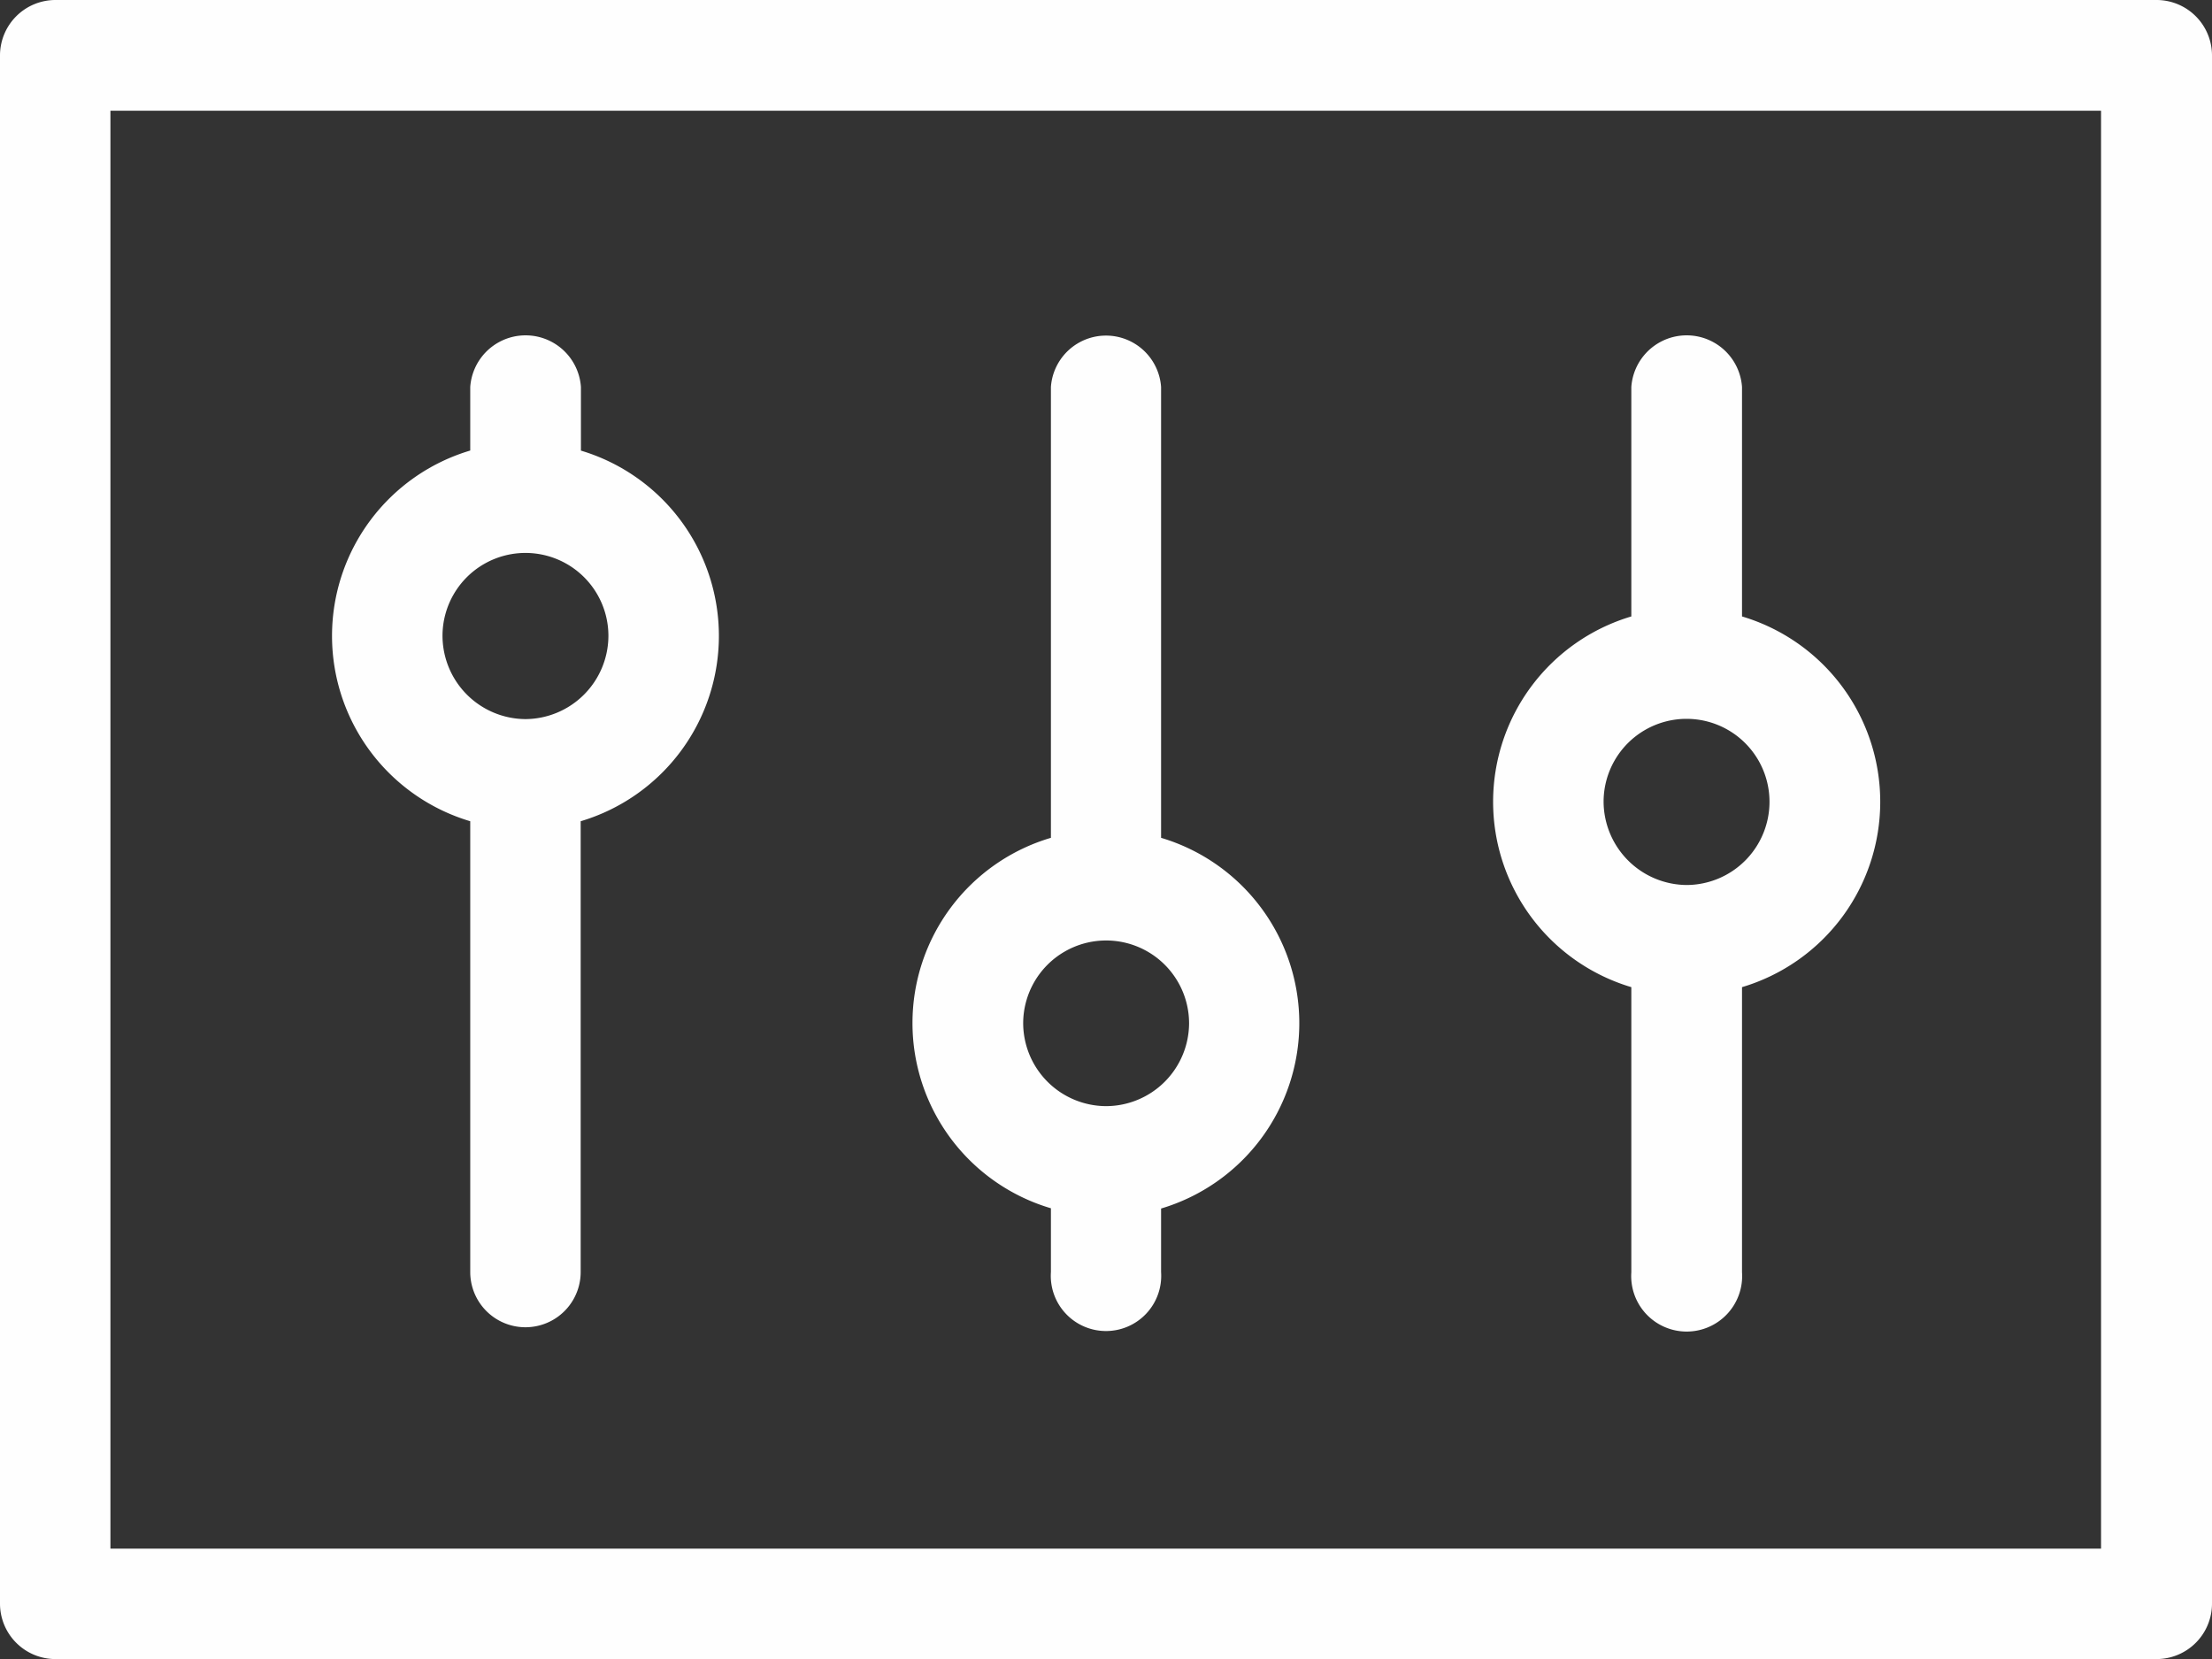 <svg xmlns="http://www.w3.org/2000/svg" viewBox="0 0 85.33 64">
  <rect x="0" y="0" width="85.33" height="64" fill="#333333" stroke="none"/>
  <defs>
    <style>
      .cls-1 {
        fill: #FEFEFE;
      }
    </style>
  </defs>
  <title>settings</title>
  <g id="Layer_2" data-name="Layer 2">
    <g id="Layer_1-2" data-name="Layer 1">
      <path class="cls-1" d="M22.41,17.38V14.93a2.14,2.14,0,0,0-4.27,0v2.45a7.46,7.46,0,0,0,0,14.3V49.07a2.13,2.13,0,1,0,4.26,0V31.68a7.46,7.46,0,0,0,0-14.3ZM20.27,27.74a3.22,3.22,0,0,1-3.2-3.21,3.2,3.2,0,1,1,6.4,0,3.22,3.22,0,0,1-3.2,3.21Zm24.52,4.58V14.93a2.13,2.13,0,0,0-4.25,0V32.32a7.45,7.45,0,0,0,0,14.29v2.46a2.13,2.13,0,1,0,4.25,0V46.62a7.46,7.46,0,0,0,0-14.3ZM42.67,42.67a3.21,3.21,0,0,1-3.2-3.19,3.2,3.2,0,1,1,6.4,0,3.21,3.21,0,0,1-3.2,3.19ZM67.2,23.78V14.93a2.14,2.14,0,0,0-4.27,0v8.85a7.46,7.46,0,0,0,0,14.3v11a2.14,2.14,0,1,0,4.27,0v-11a7.46,7.46,0,0,0,0-14.3ZM65.07,34.14a3.23,3.23,0,0,1-3.21-3.21,3.2,3.2,0,1,1,6.4,0,3.21,3.21,0,0,1-3.19,3.21ZM83.21,0H2.14A2.14,2.14,0,0,0,0,2.13V61.86A2.14,2.14,0,0,0,2.14,64H83.21a2.14,2.14,0,0,0,2.12-2.14V2.14A2.14,2.14,0,0,0,83.21,0ZM81.06,59.74H4.26V4.27H81.05V59.74Z"/>
    </g>
  </g>
</svg>

